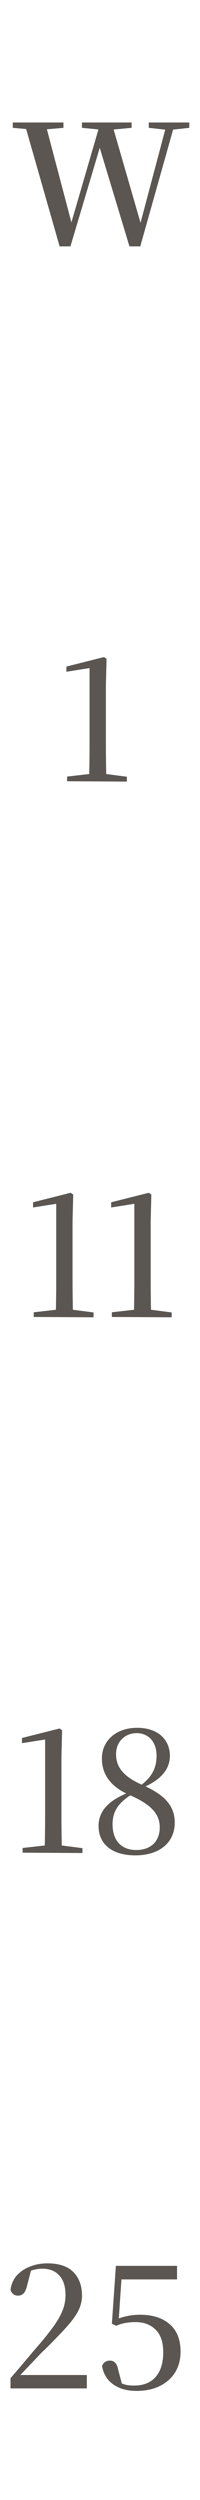 <svg width="18" height="224" viewBox="0 0 18 224" fill="none" xmlns="http://www.w3.org/2000/svg">
    <path d="M5.365 22.075L2.185 10.975H4.06L6.55 20.395H6.28L6.355 20.17L9.04 10.975H10.045L12.79 20.455H12.535L12.58 20.215L15.04 10.975H15.76L12.625 22.075H11.65L8.83 12.76H9.115L9.055 12.985L6.34 22.075H5.365ZM1.15 11.455V10.975H5.71V11.455L3.625 11.635H3.22L1.15 11.455ZM7.375 11.455V10.975H11.845V11.455L9.895 11.635H9.235L7.375 11.455ZM13.39 11.455V10.975H17.035V11.455L15.385 11.635H15.04L13.39 11.455Z"
          fill="#5B5651"/>
    <path d="M6.035 70V69.58L8.15 69.34H9.47L11.42 69.595V70.03L6.035 70ZM8.015 70C8.045 68.845 8.06 67.675 8.06 66.535V59.86L5.975 60.19V59.725L9.365 58.87L9.59 59.035L9.53 61.42V66.535C9.53 67.675 9.545 68.845 9.575 70H8.015Z"
          fill="#5B5651"/>

    <path d="M3.035 118V117.58L5.15 117.34H6.47L8.42 117.595V118.03L3.035 118ZM5.015 118C5.045 116.845 5.06 115.675 5.06 114.535V107.86L2.975 108.19V107.725L6.365 106.87L6.59 107.035L6.53 109.42V114.535C6.53 115.675 6.545 116.845 6.575 118H5.015ZM10.066 118V117.58L12.181 117.34H13.501L15.451 117.595V118.03L10.066 118ZM12.046 118C12.076 116.845 12.091 115.675 12.091 114.535V107.86L10.006 108.19V107.725L13.396 106.87L13.621 107.035L13.561 109.42V114.535C13.561 115.675 13.576 116.845 13.606 118H12.046Z"
          fill="#5B5651"/>
    <path d="M2.035 166V165.58L4.15 165.34H5.47L7.42 165.595V166.03L2.035 166ZM4.015 166C4.045 164.845 4.06 163.675 4.06 162.535V155.86L1.975 156.19V155.725L5.365 154.87L5.59 155.035L5.53 157.42V162.535C5.53 163.675 5.545 164.845 5.575 166H4.015ZM12.186 166.24C10.011 166.24 8.871 165.175 8.871 163.615C8.871 162.235 9.816 161.29 11.631 160.585V160.51L11.946 160.72C10.656 161.515 10.131 162.28 10.131 163.45C10.131 164.92 10.926 165.76 12.261 165.76C13.596 165.76 14.376 164.965 14.376 163.735C14.376 162.625 13.746 161.74 11.676 160.84C9.921 160.09 9.171 158.95 9.171 157.57C9.171 155.875 10.551 154.81 12.336 154.81C14.241 154.81 15.291 155.89 15.291 157.33C15.291 158.395 14.631 159.445 12.756 160.21V160.27L12.501 160.09C13.626 159.295 14.091 158.485 14.091 157.285C14.091 156.19 13.461 155.29 12.291 155.29C11.316 155.29 10.446 155.995 10.446 157.165C10.446 158.185 10.926 159.115 12.831 159.94C14.886 160.84 15.726 161.845 15.726 163.315C15.726 165.085 14.361 166.24 12.186 166.24Z"
          fill="#5B5651"/>
    <path d="M0.945 214V213.085C1.435 212.525 1.91 211.97 2.37 211.42C2.83 210.87 3.245 210.385 3.615 209.965C4.155 209.325 4.59 208.77 4.92 208.3C5.25 207.82 5.495 207.37 5.655 206.95C5.815 206.53 5.895 206.09 5.895 205.63C5.895 204.87 5.71 204.29 5.34 203.89C4.98 203.48 4.47 203.275 3.81 203.275C3.55 203.275 3.285 203.31 3.015 203.38C2.755 203.45 2.475 203.575 2.175 203.755L2.82 203.32L2.43 204.82C2.35 205.15 2.24 205.38 2.1 205.51C1.96 205.63 1.805 205.69 1.635 205.69C1.465 205.69 1.32 205.645 1.2 205.555C1.08 205.455 0.995 205.33 0.945 205.18C1.015 204.65 1.21 204.21 1.53 203.86C1.86 203.51 2.265 203.245 2.745 203.065C3.225 202.885 3.73 202.795 4.26 202.795C5.31 202.795 6.09 203.055 6.6 203.575C7.12 204.095 7.38 204.8 7.38 205.69C7.38 206.16 7.265 206.62 7.035 207.07C6.805 207.51 6.44 208.005 5.94 208.555C5.45 209.095 4.81 209.755 4.02 210.535C3.85 210.685 3.64 210.895 3.39 211.165C3.14 211.425 2.86 211.72 2.55 212.05C2.24 212.37 1.925 212.7 1.605 213.04L1.74 212.56V212.8H7.815V214H0.945ZM12.29 214.225C11.44 214.225 10.74 214.03 10.19 213.64C9.64 213.25 9.305 212.7 9.185 211.99C9.245 211.83 9.335 211.71 9.455 211.63C9.575 211.55 9.715 211.51 9.875 211.51C10.085 211.51 10.25 211.575 10.37 211.705C10.49 211.825 10.58 212.035 10.64 212.335L11.015 213.76L10.505 213.34C10.765 213.48 11.01 213.585 11.24 213.655C11.47 213.715 11.75 213.745 12.08 213.745C12.91 213.745 13.55 213.49 14 212.98C14.46 212.46 14.69 211.725 14.69 210.775C14.69 209.855 14.46 209.175 14 208.735C13.55 208.285 12.95 208.06 12.2 208.06C11.88 208.06 11.575 208.085 11.285 208.135C11.005 208.185 10.735 208.27 10.475 208.39L10.07 208.21L10.43 203.02H15.935V204.235H10.685L10.985 203.41L10.67 208.105L10.175 207.955C10.585 207.755 10.985 207.615 11.375 207.535C11.765 207.445 12.175 207.4 12.605 207.4C13.725 207.4 14.61 207.68 15.26 208.24C15.92 208.8 16.25 209.62 16.25 210.7C16.25 211.42 16.085 212.045 15.755 212.575C15.425 213.095 14.965 213.5 14.375 213.79C13.785 214.08 13.09 214.225 12.29 214.225Z"
          fill="#5B5651"/>
</svg>
